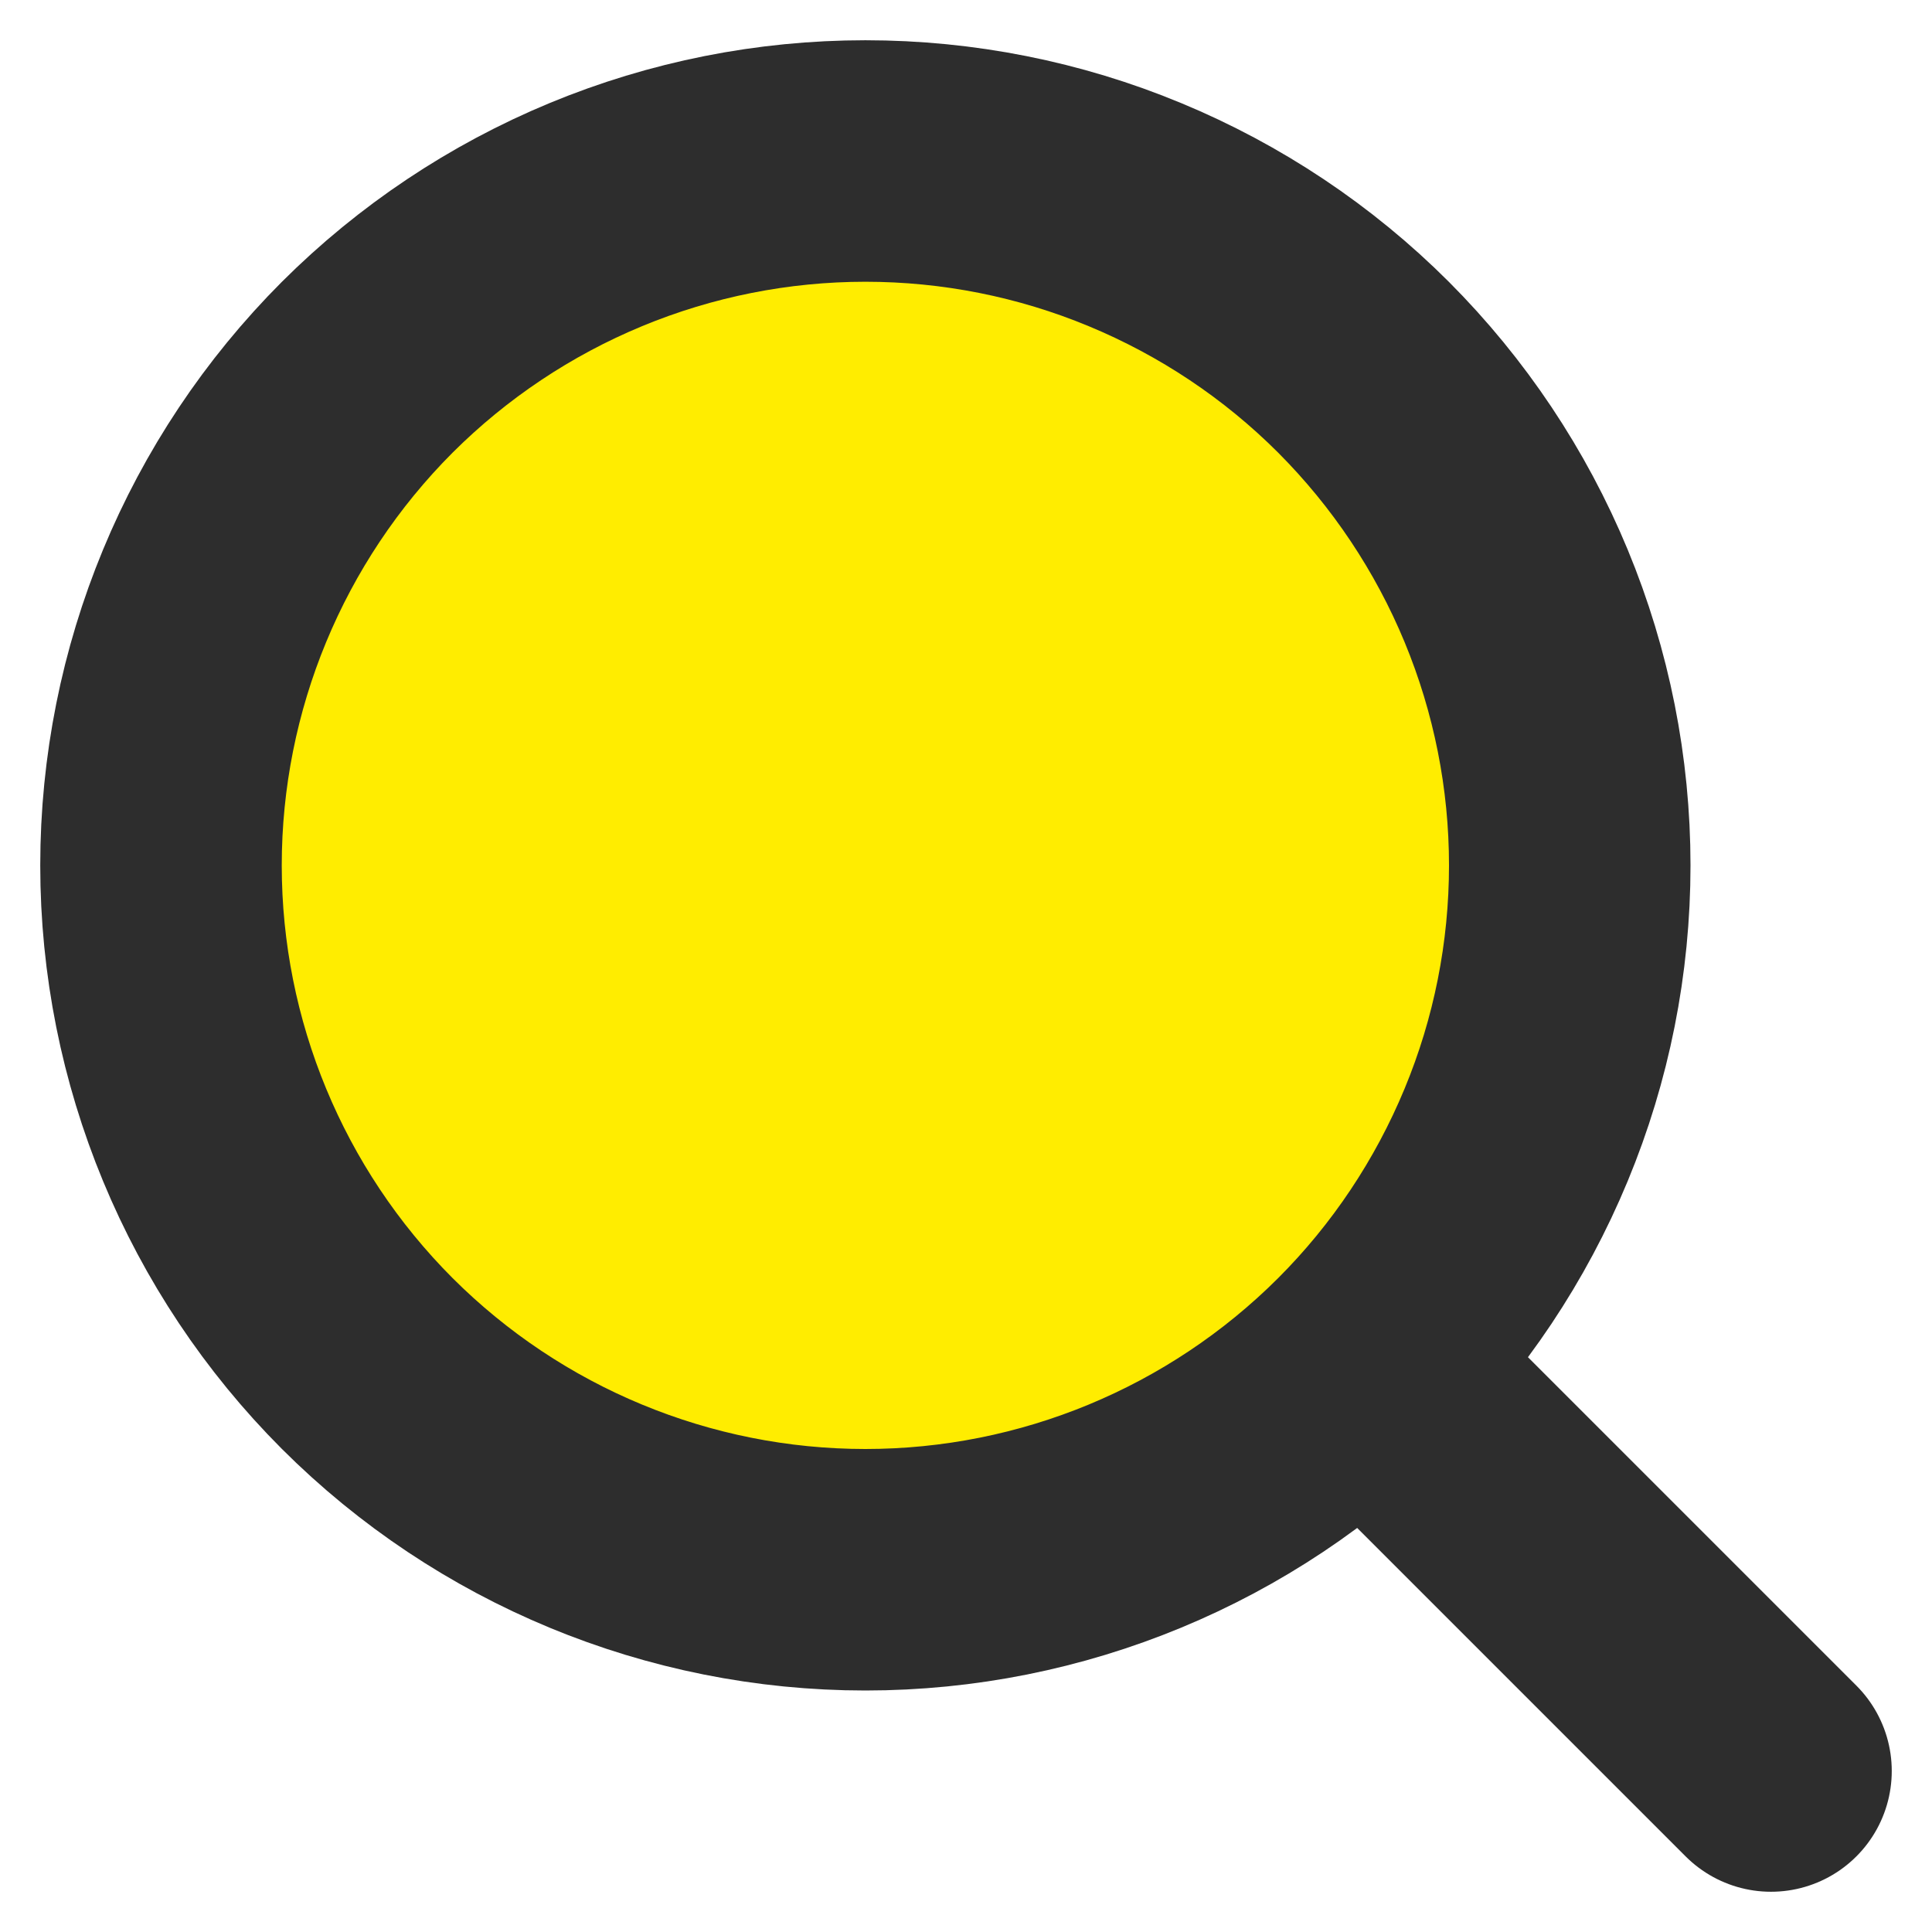 <svg width="12" height="12" viewBox="0 0 12 12" fill="none" xmlns="http://www.w3.org/2000/svg">
<path d="M11 11L8.469 8.469L11 11ZM8.469 8.469C8.875 8.063 9.197 7.58 9.417 7.049C9.637 6.519 9.75 5.95 9.75 5.375C9.75 4.801 9.637 4.232 9.417 3.701C9.197 3.17 8.875 2.688 8.469 2.281C8.063 1.875 7.58 1.553 7.049 1.333C6.519 1.113 5.95 1 5.375 1C4.801 1 4.232 1.113 3.701 1.333C3.17 1.553 2.688 1.875 2.281 2.281C1.461 3.102 1 4.215 1 5.375C1 6.535 1.461 7.648 2.281 8.469C3.102 9.289 4.215 9.75 5.375 9.75C6.535 9.75 7.648 9.289 8.469 8.469Z" fill="#FFED00"/>
<path d="M11 11L8.469 8.469M8.469 8.469C8.875 8.063 9.197 7.58 9.417 7.049C9.637 6.519 9.75 5.95 9.75 5.375C9.75 4.801 9.637 4.232 9.417 3.701C9.197 3.17 8.875 2.688 8.469 2.281C8.063 1.875 7.58 1.553 7.049 1.333C6.519 1.113 5.95 1 5.375 1C4.801 1 4.232 1.113 3.701 1.333C3.17 1.553 2.688 1.875 2.281 2.281C1.461 3.102 1 4.215 1 5.375C1 6.535 1.461 7.648 2.281 8.469C3.102 9.289 4.215 9.75 5.375 9.75C6.535 9.75 7.648 9.289 8.469 8.469Z" stroke="#2D2D2D" stroke-width="1.5" stroke-linecap="round" stroke-linejoin="round"/>
</svg>
